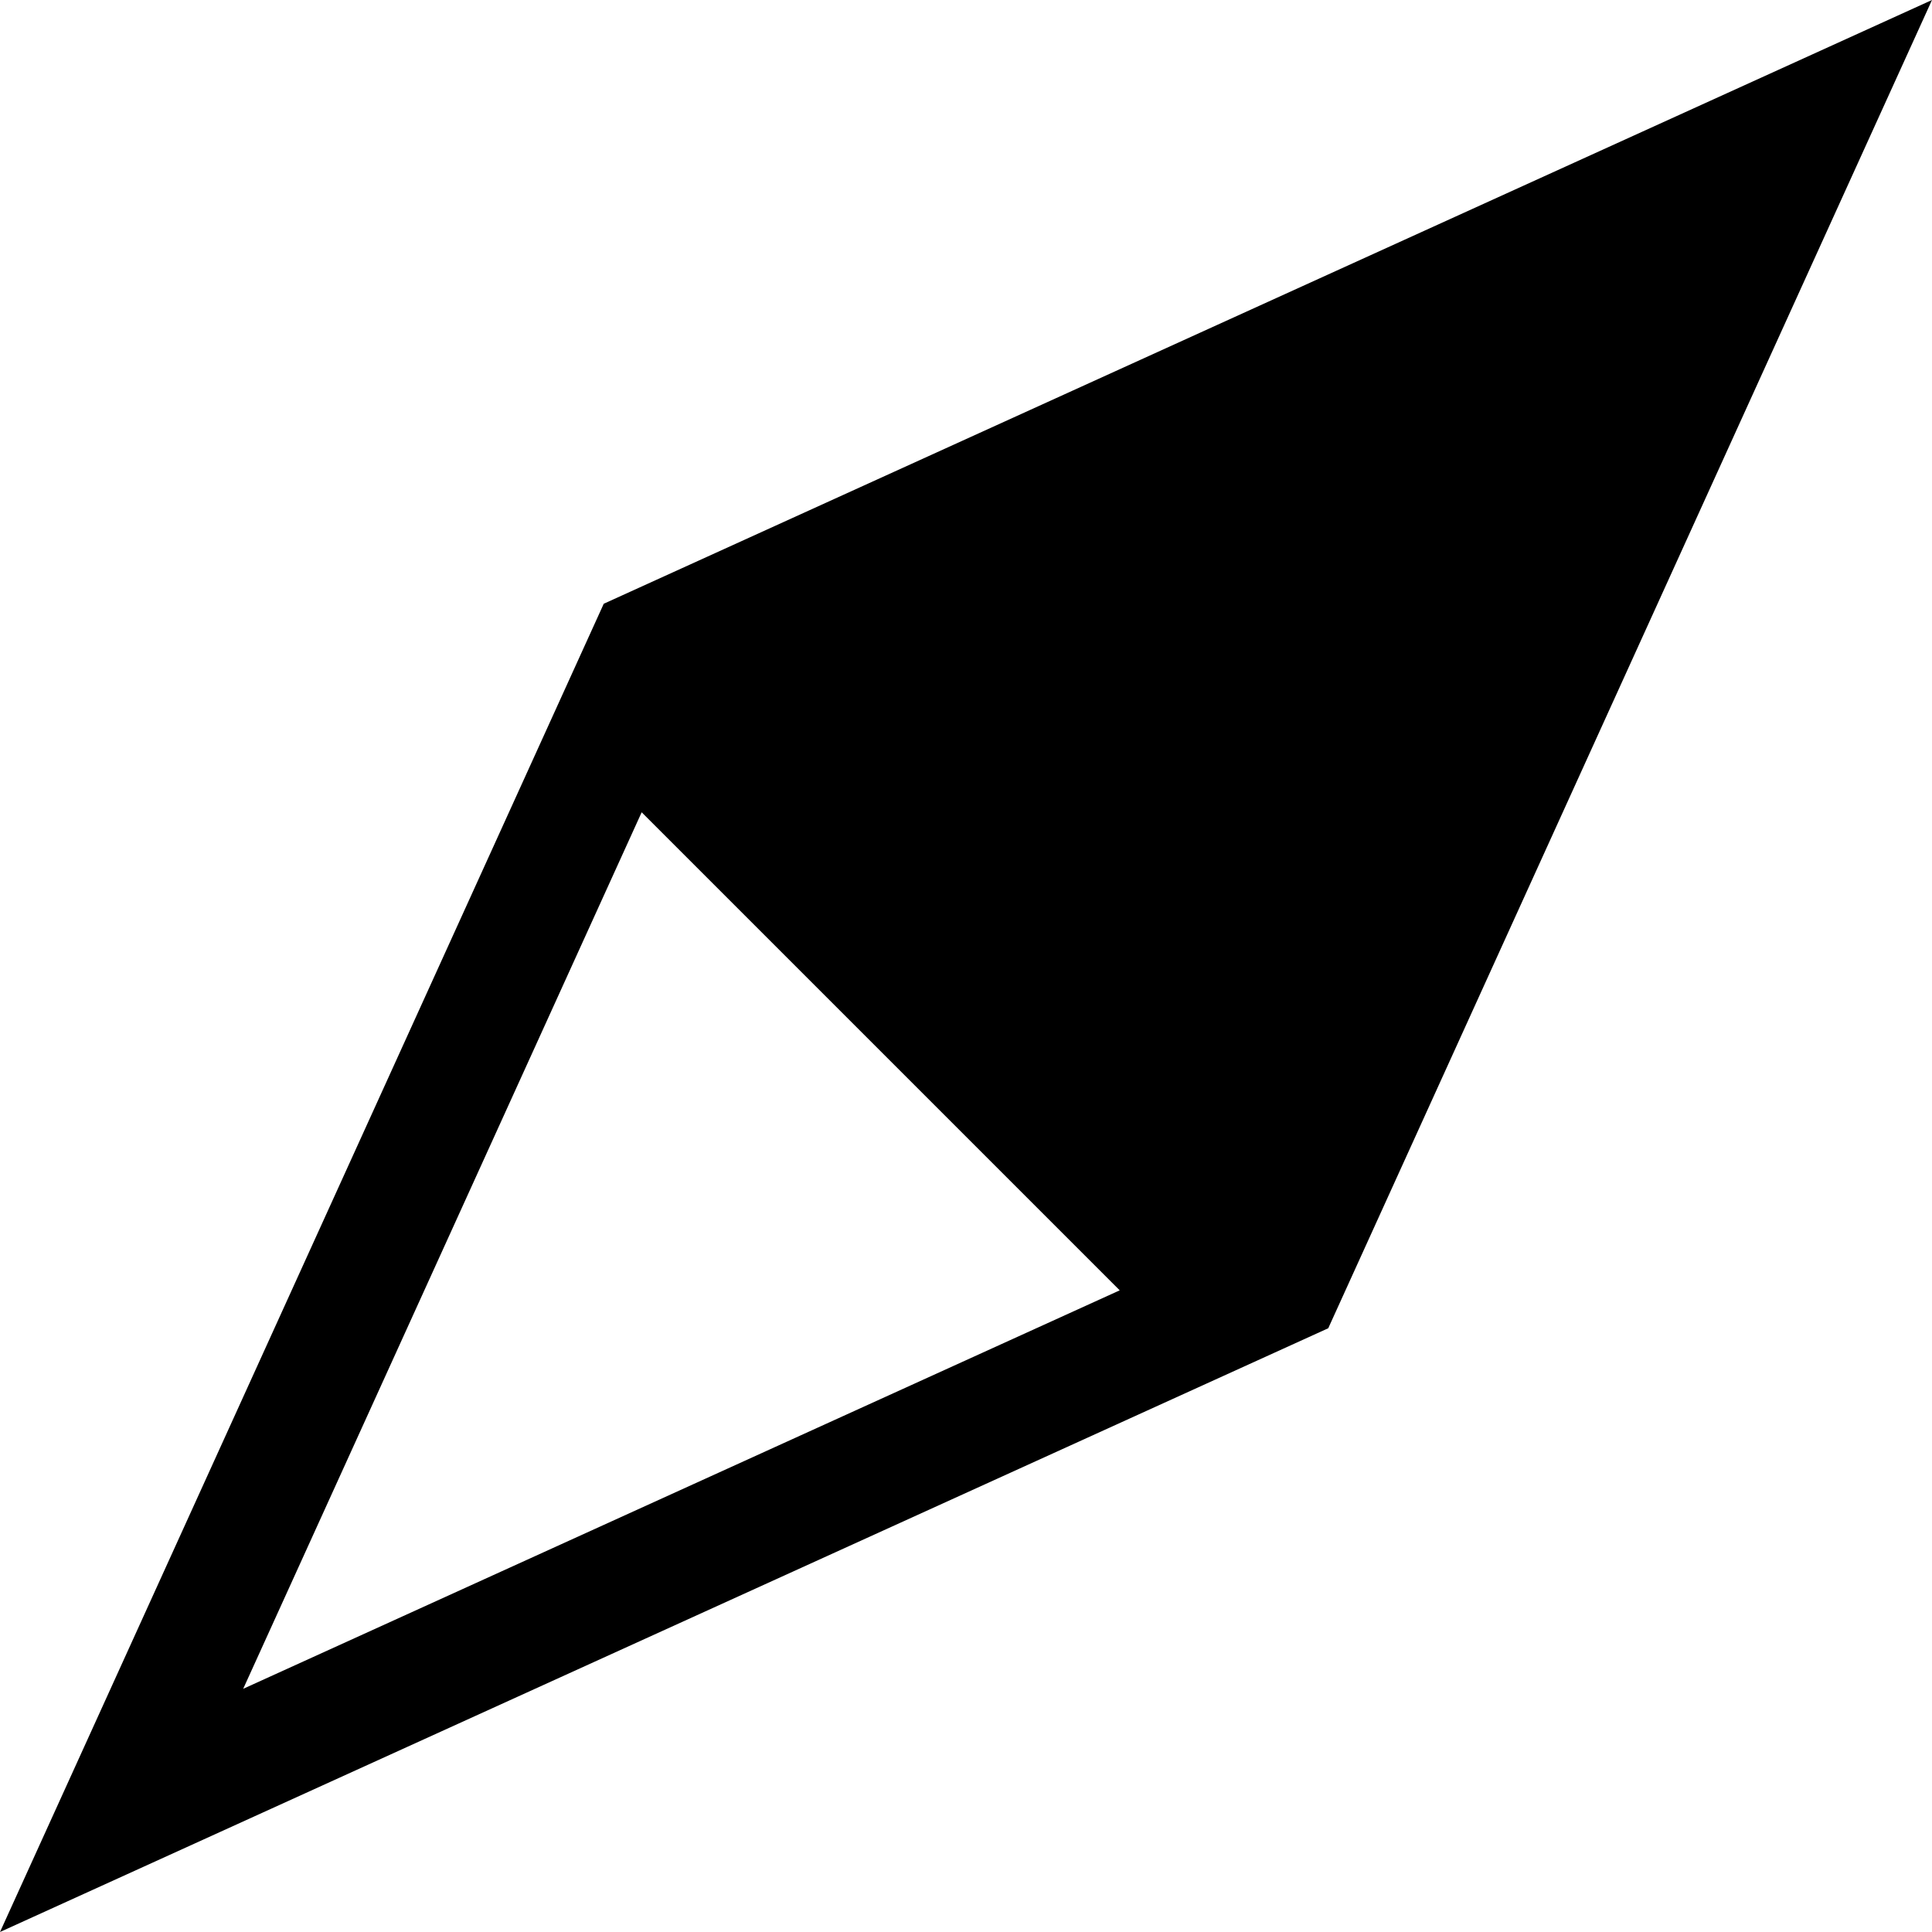 <?xml version="1.0" ?><svg id="Layer_1_1_" style="enable-background:new 0 0 16 16;" version="1.1" viewBox="0 0 16 16" xml:space="preserve" xmlns="http://www.w3.org/2000/svg" xmlns:xlink="http://www.w3.org/1999/xlink"><path d="M0,16l11-5l5-11L5,5L0,16z M2.014,13.986l3.3-7.259l3.959,3.959L2.014,13.986z"/></svg>